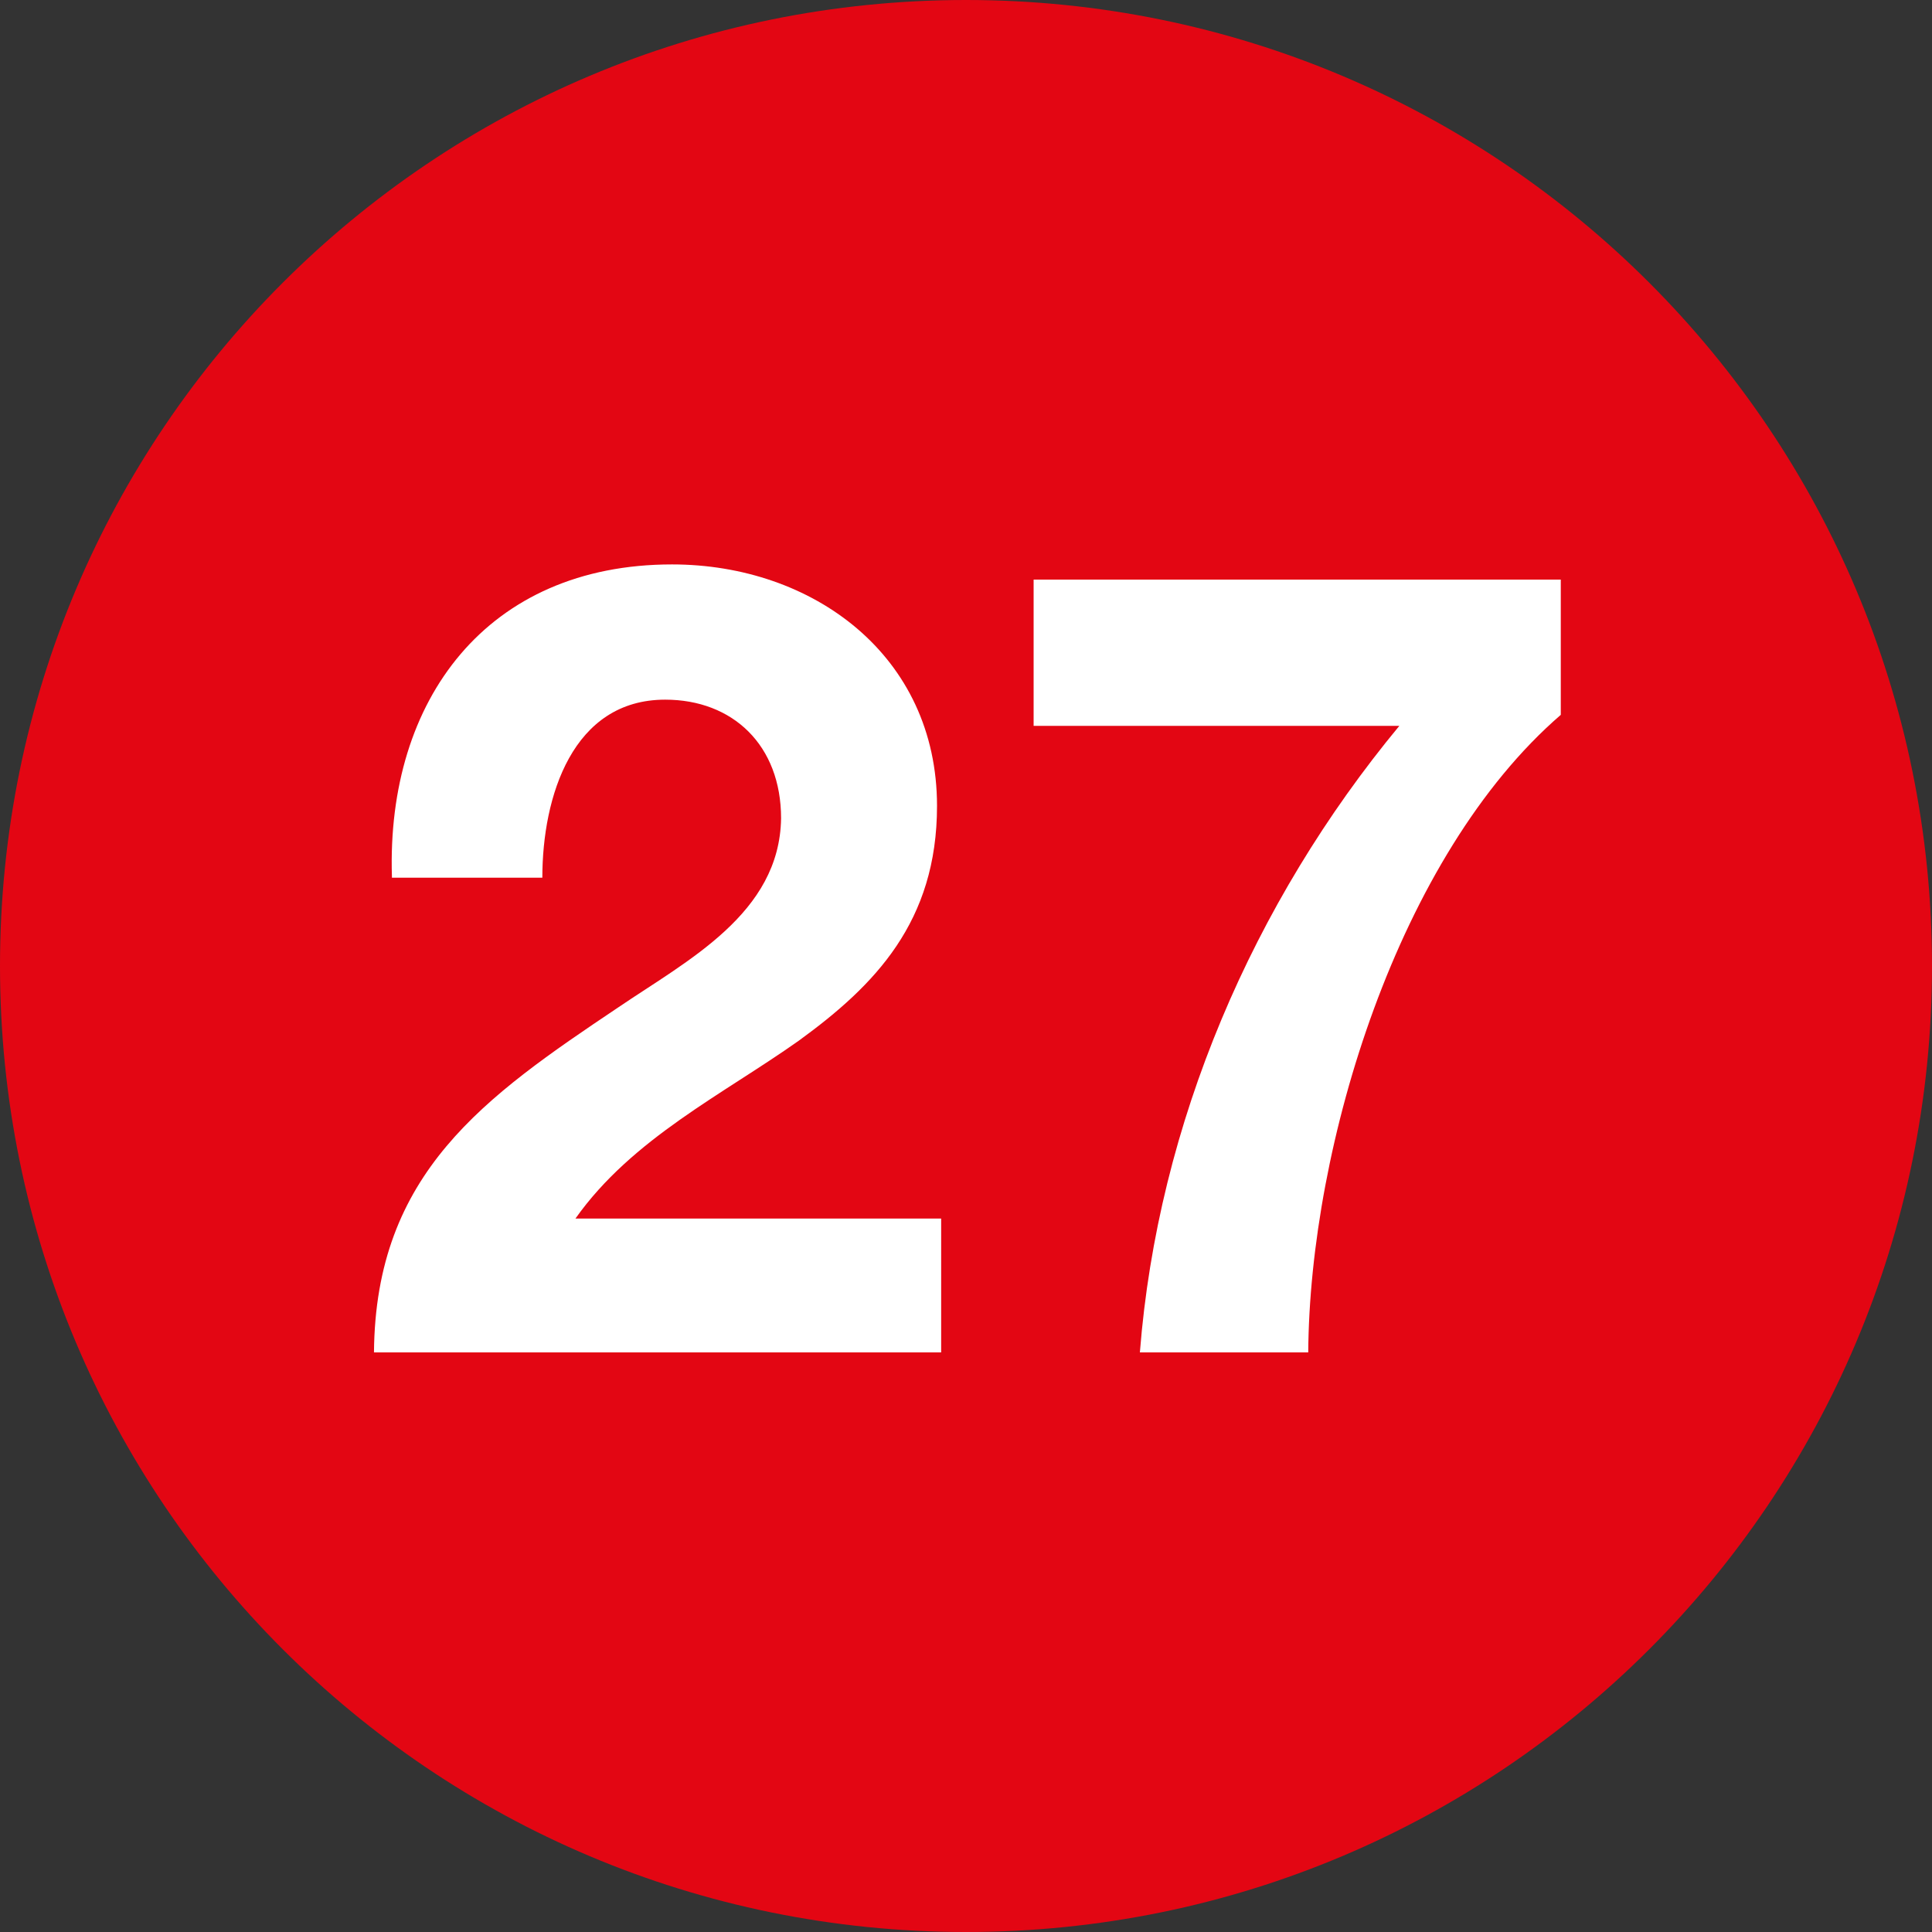 <?xml version="1.0" encoding="utf-8"?>
<!-- Generator: Adobe Illustrator 26.5.0, SVG Export Plug-In . SVG Version: 6.00 Build 0)  -->
<svg version="1.1" id="Capa_1" xmlns="http://www.w3.org/2000/svg" xmlns:xlink="http://www.w3.org/1999/xlink" x="0px" y="0px"
	 viewBox="0 0 140 140" style="enable-background:new 0 0 140 140;" xml:space="preserve">
<rect x="0" y="0" width="140" height="140" fill="#333333" stroke="none"/>
<style type="text/css">
	.st0{fill:none;}
	.st1{fill:#E30613;}
	.st2{enable-background:new    ;}
	.st3{fill:#FFFFFF;}
</style>
<rect y="40.9" class="st0" width="140" height="58.2"/>
<g>
	<g>
		<path class="st1" d="M140,70c0-38.7-31.3-70-70-70S0,31.3,0,70s31.3,70,70,70S140,108.7,140,70"/>
	</g>
	<g class="st2">
		<path class="st3" d="M28.4,63.5C28,50.7,35.3,40.9,48.7,40.9c10.2,0,19.2,6.6,19.2,17.5c0,8.4-4.5,13-10,17
			c-5.5,3.9-12.1,7.1-16.2,12.9h26.5V98H27.1c0.1-13,8-18.5,17.7-25c5-3.4,11.7-6.8,11.8-13.7c0-5.3-3.5-8.6-8.4-8.6
			c-6.7,0-8.9,7-8.9,12.9H28.4z"/>
	</g>
	<g class="st2">
		<path class="st3" d="M113.1,51.8C101.3,62,94.9,83,94.8,98H82.6c1.3-16.6,8.2-32.6,18.8-45.4H74.9V42h38.2V51.8z"/>
	</g>
</g>
</svg>
